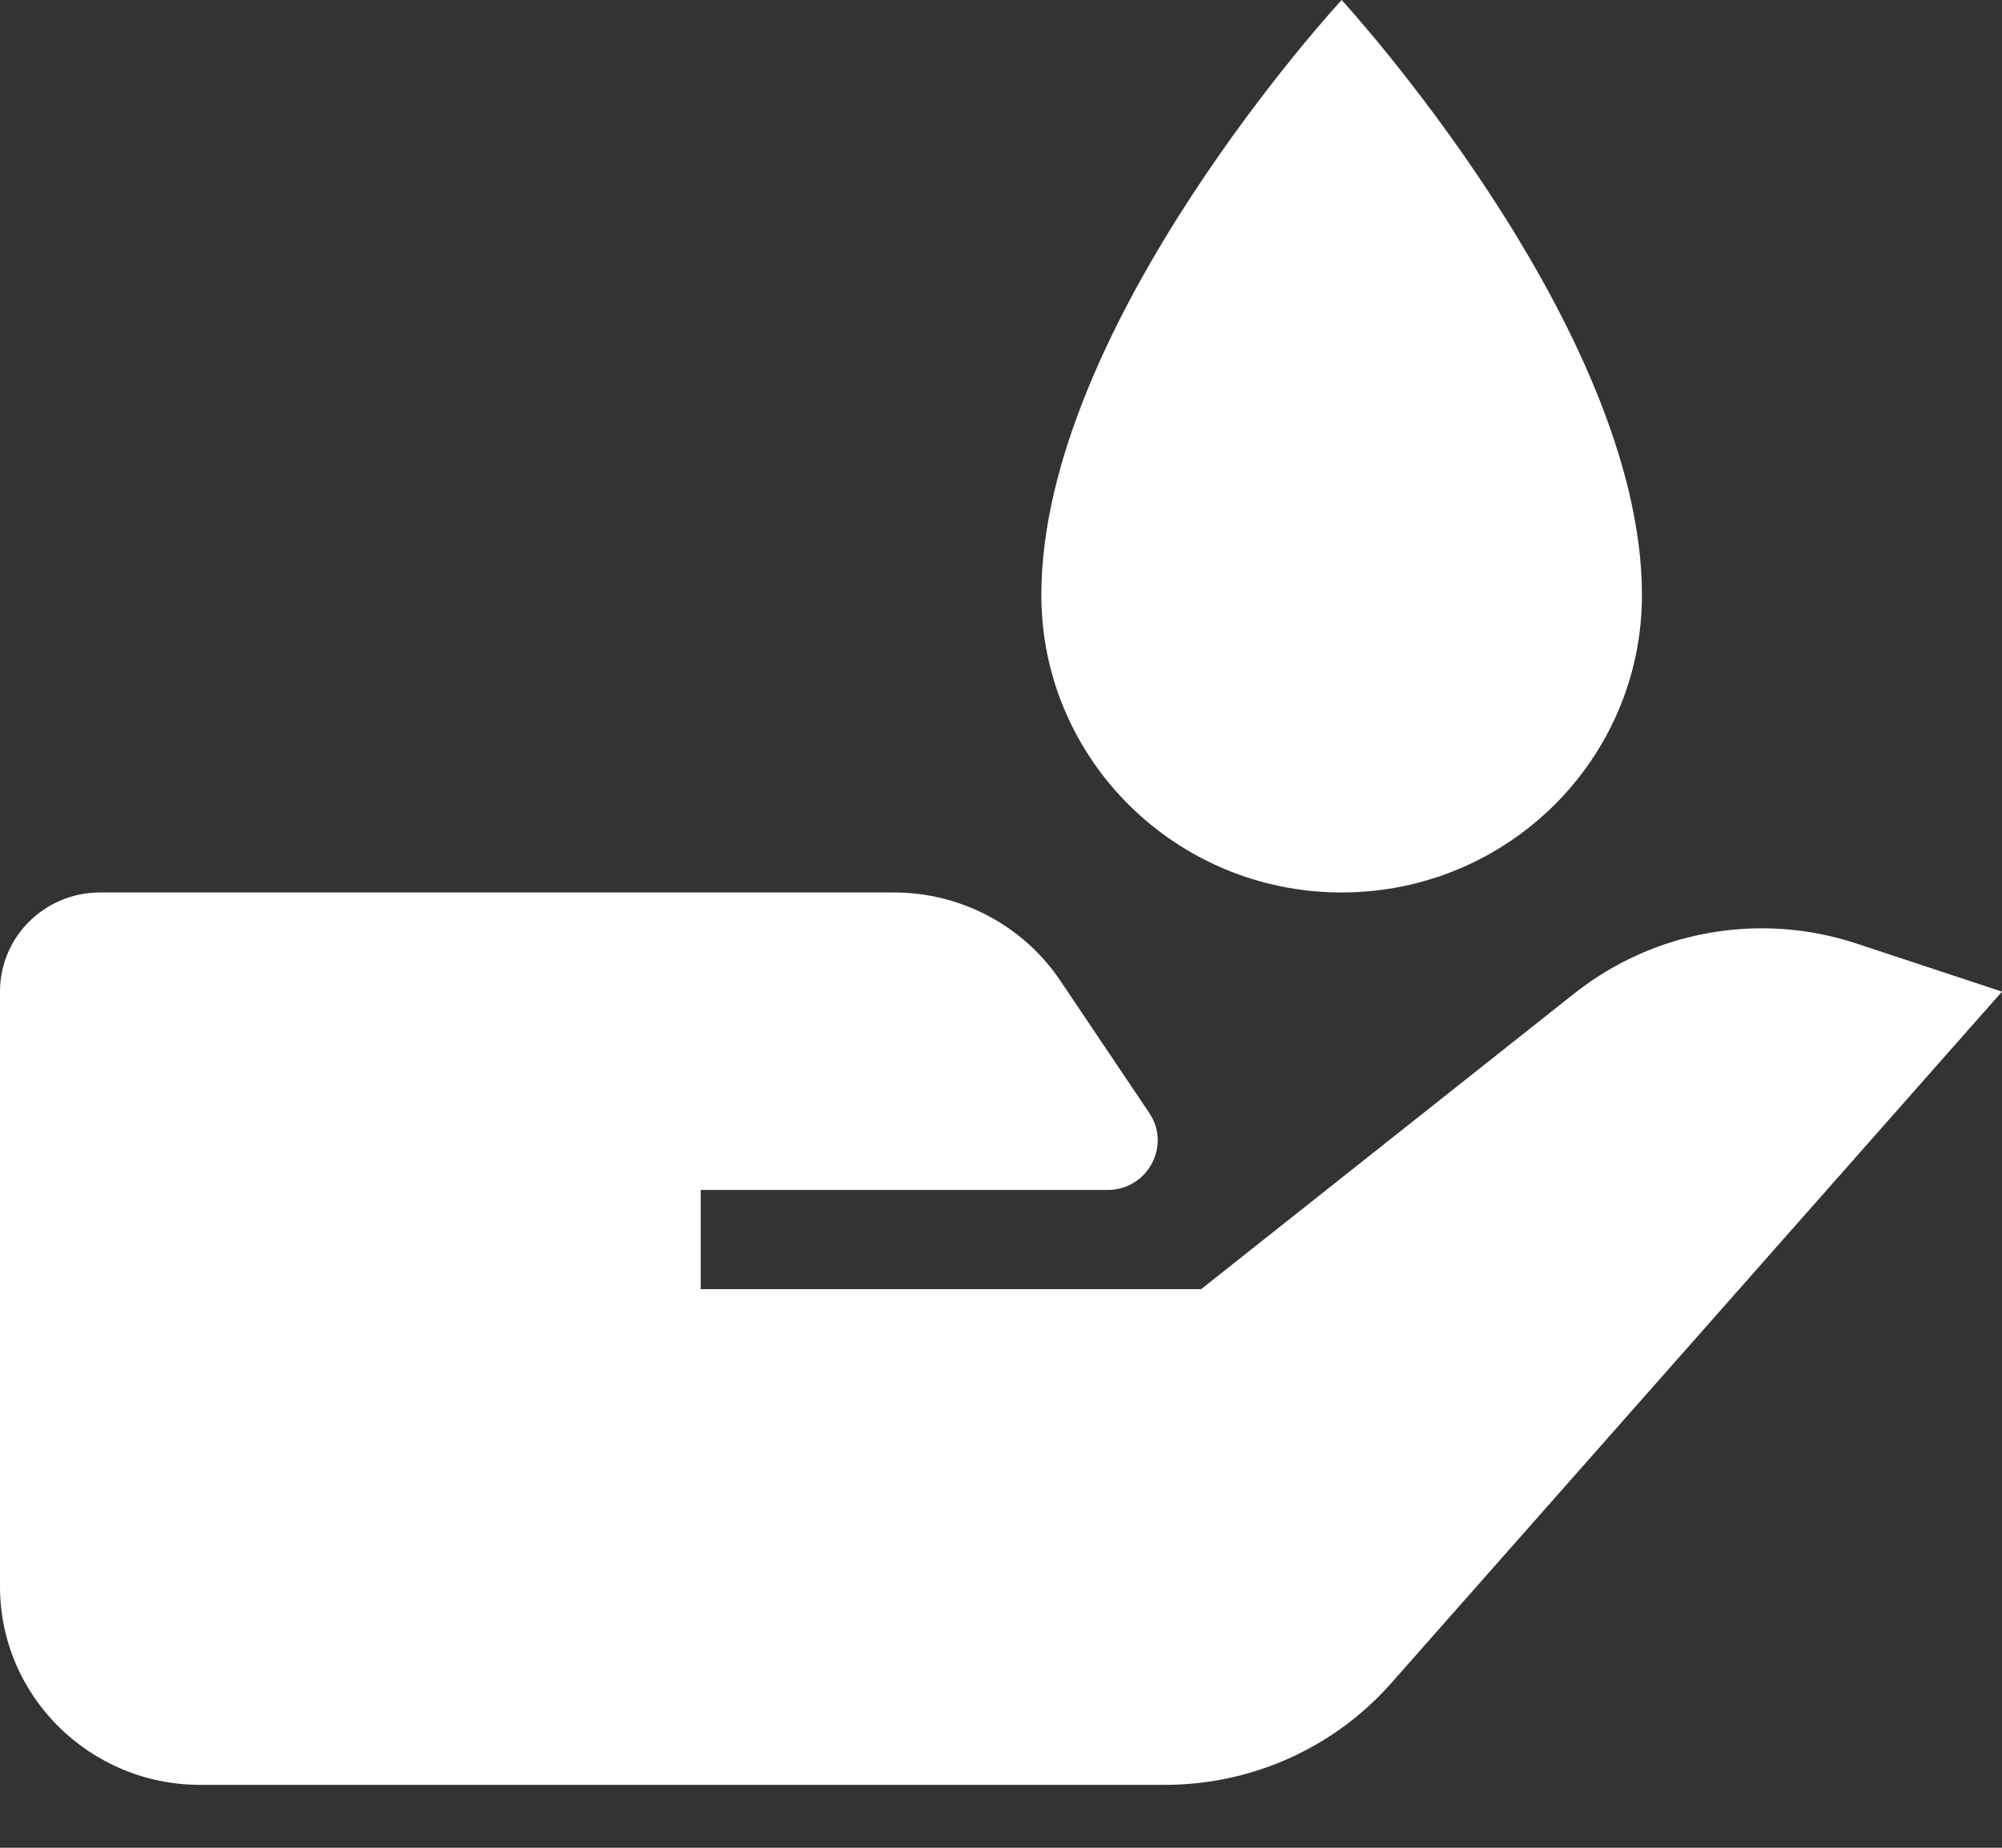 <svg width="26" height="24" viewBox="0 0 26 24" fill="none" xmlns="http://www.w3.org/2000/svg">
<rect x="0" y="0" width="26" height="24" fill="#333333" stroke="none"/>
<path d="M20.444 12.905L15.6 16.744H9.1V15.456H14.384C14.903 15.456 15.214 14.882 14.925 14.455L13.771 12.739C13.29 12.022 12.479 11.592 11.609 11.592H9.1H1.3C0.581 11.592 0 12.167 0 12.88V20.607C0 22.029 1.165 23.183 2.6 23.183H15.131C16.255 23.183 17.325 22.703 18.066 21.864L26 12.88L24.112 12.256C22.858 11.841 21.477 12.086 20.444 12.905ZM17.424 11.592C19.578 11.592 21.324 9.862 21.324 7.728C21.324 4.24 17.424 0 17.424 0C17.424 0 13.524 4.213 13.524 7.728C13.524 9.862 15.271 11.592 17.424 11.592Z" fill="white"/>
</svg>
